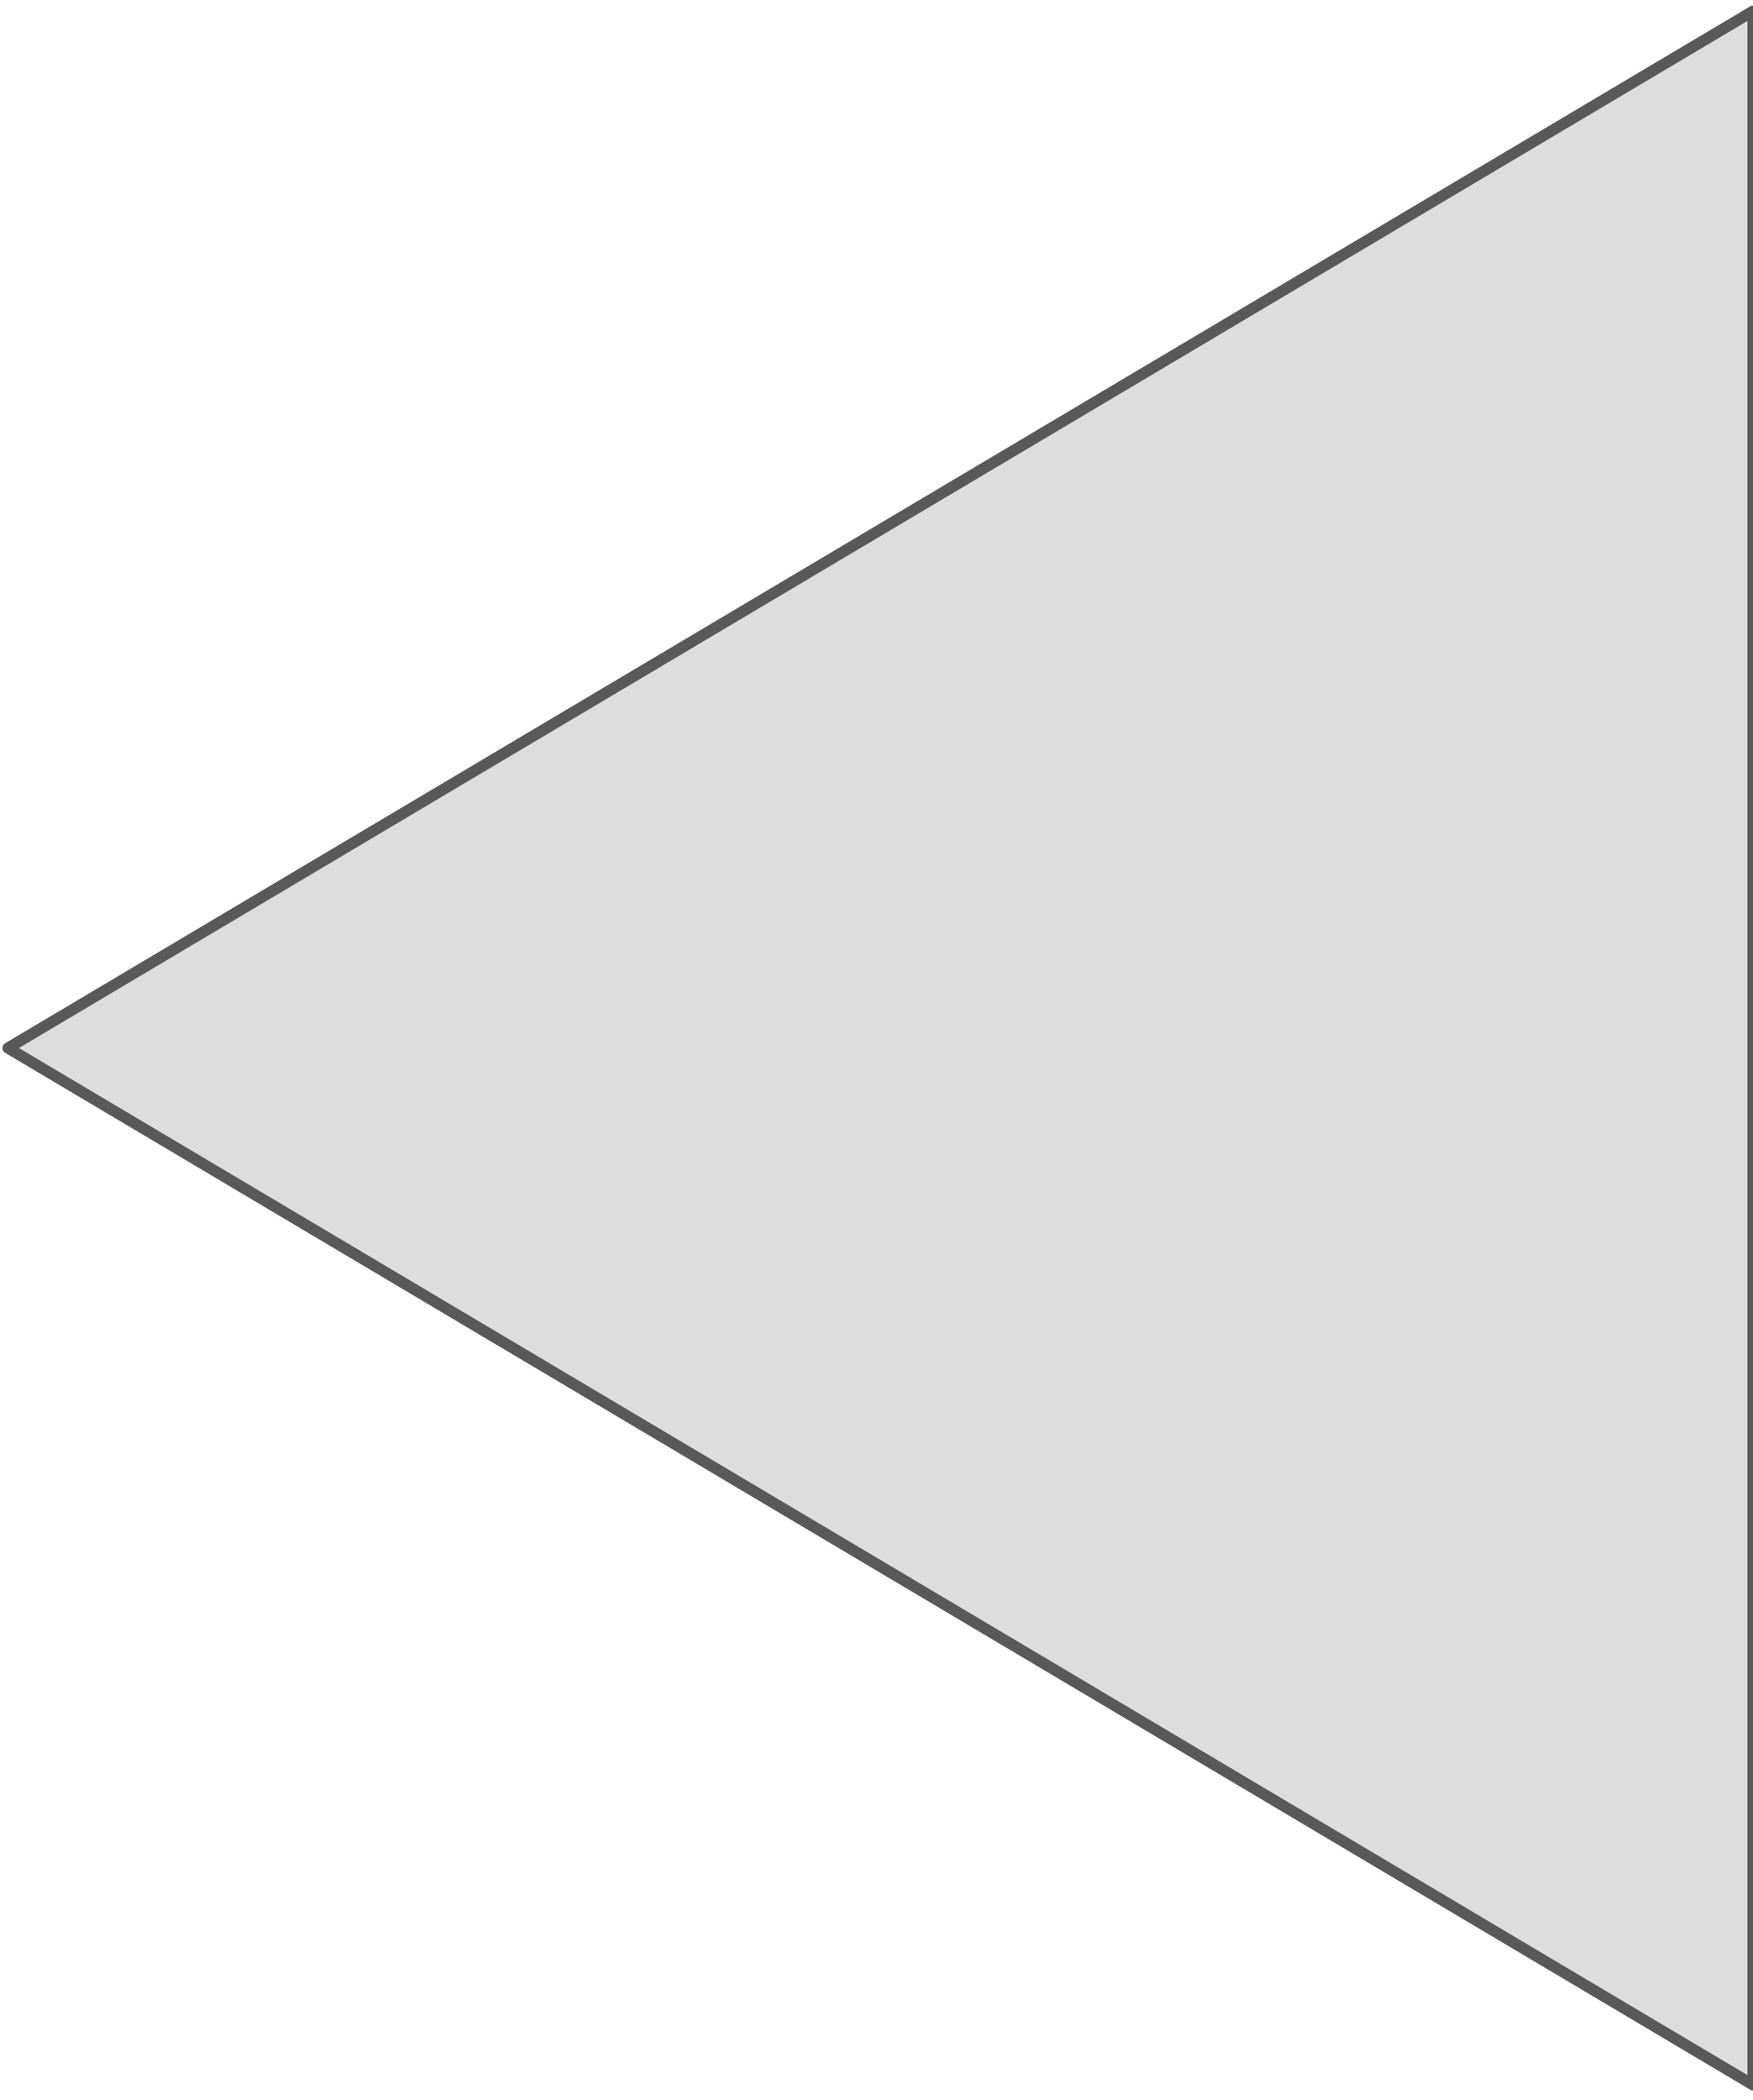 <svg version="1.1" viewBox="-1 -1 157 188" fill="none" stroke="none" stroke-linecap="square" stroke-miterlimit="10" xmlns:xlink="http://www.w3.org/1999/xlink" xmlns="http://www.w3.org/2000/svg">

<g>
<path fill="#ddd" d="
  m156 0
  l-156.283 92.835
  l156.283 92.835z" fill-rule="evenodd"/>

<path stroke="#595959" stroke-width="1.0" stroke-linejoin="round"
  stroke-linecap="butt" d="
  m156 0
  l-156.283 92.835
  l156.283 92.835z" fill-rule="evenodd"/>
</g>
</svg>
